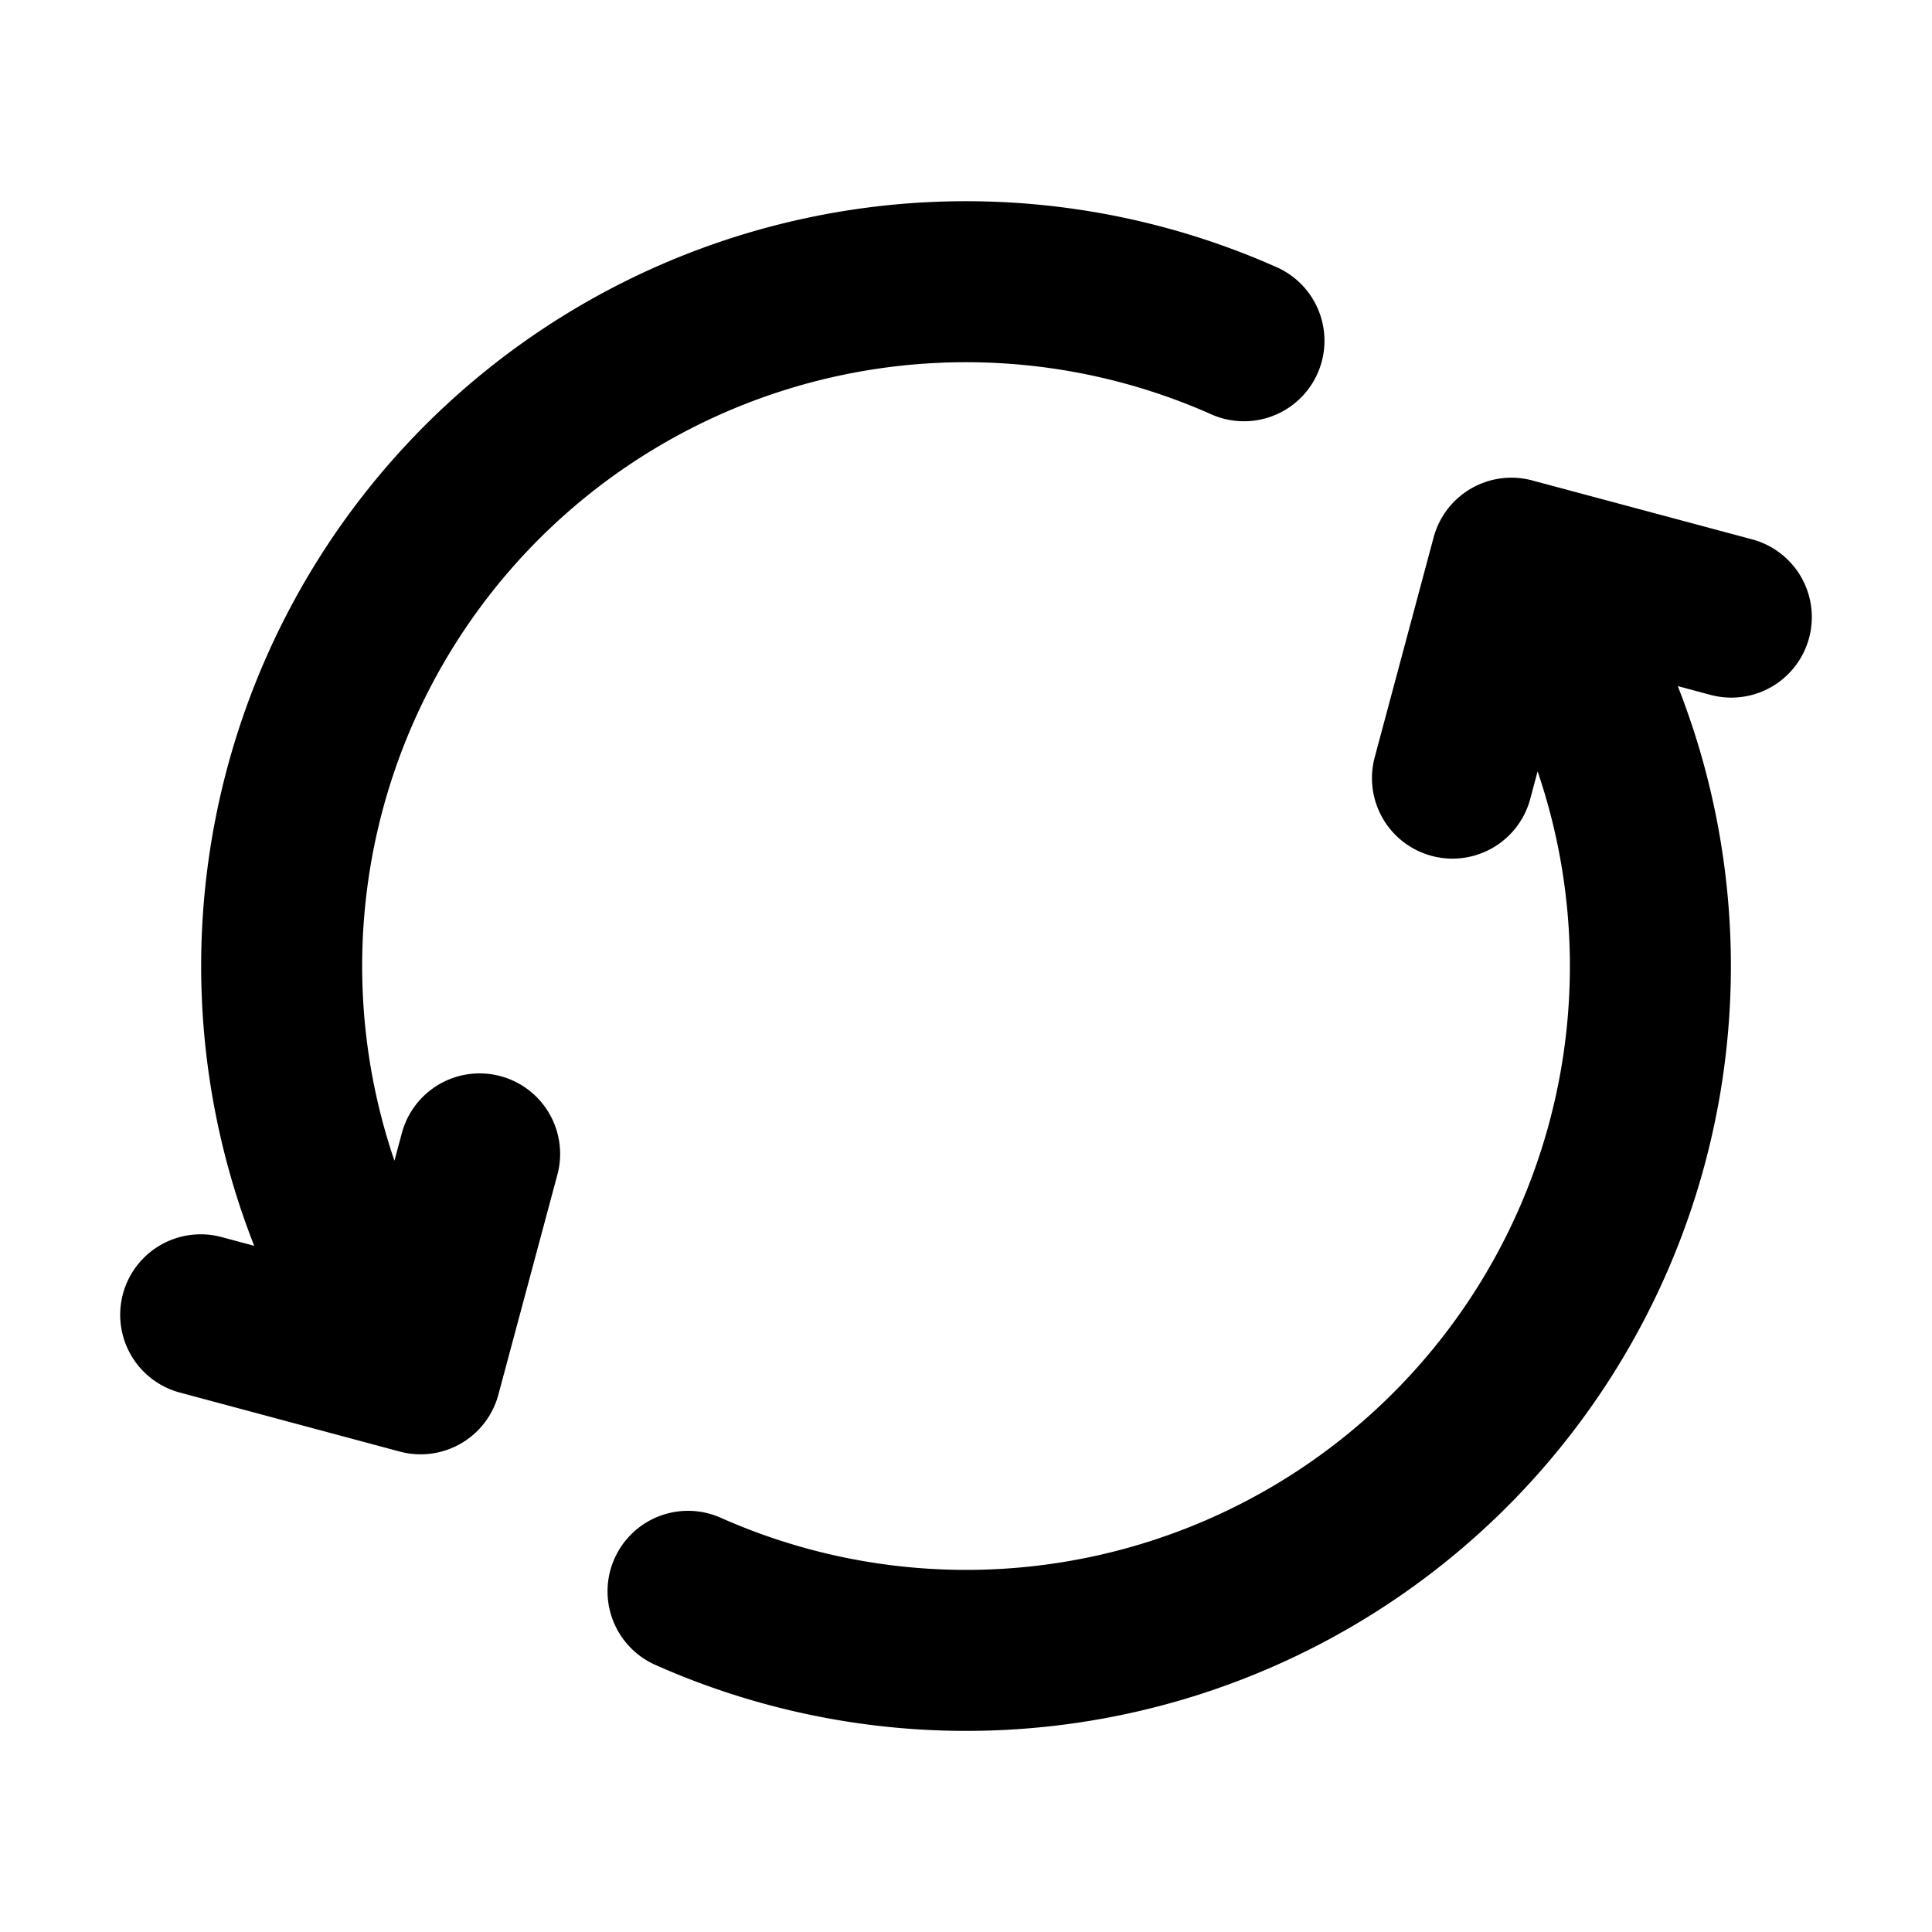 <svg xmlns="http://www.w3.org/2000/svg" fill="none" viewBox="0 0 24 24"><path stroke="currentColor" stroke-linecap="round" stroke-linejoin="round" stroke-width="2" d="M8.547 19.768A8.5 8.5 0 0 0 19.362 7.75l-.25-.434M4.638 16.25A8.5 8.5 0 0 1 15.453 4.233m-12.96 12.1 2.732.733.733-2.732m12.085-4.668.732-2.732 2.732.732"/></svg>